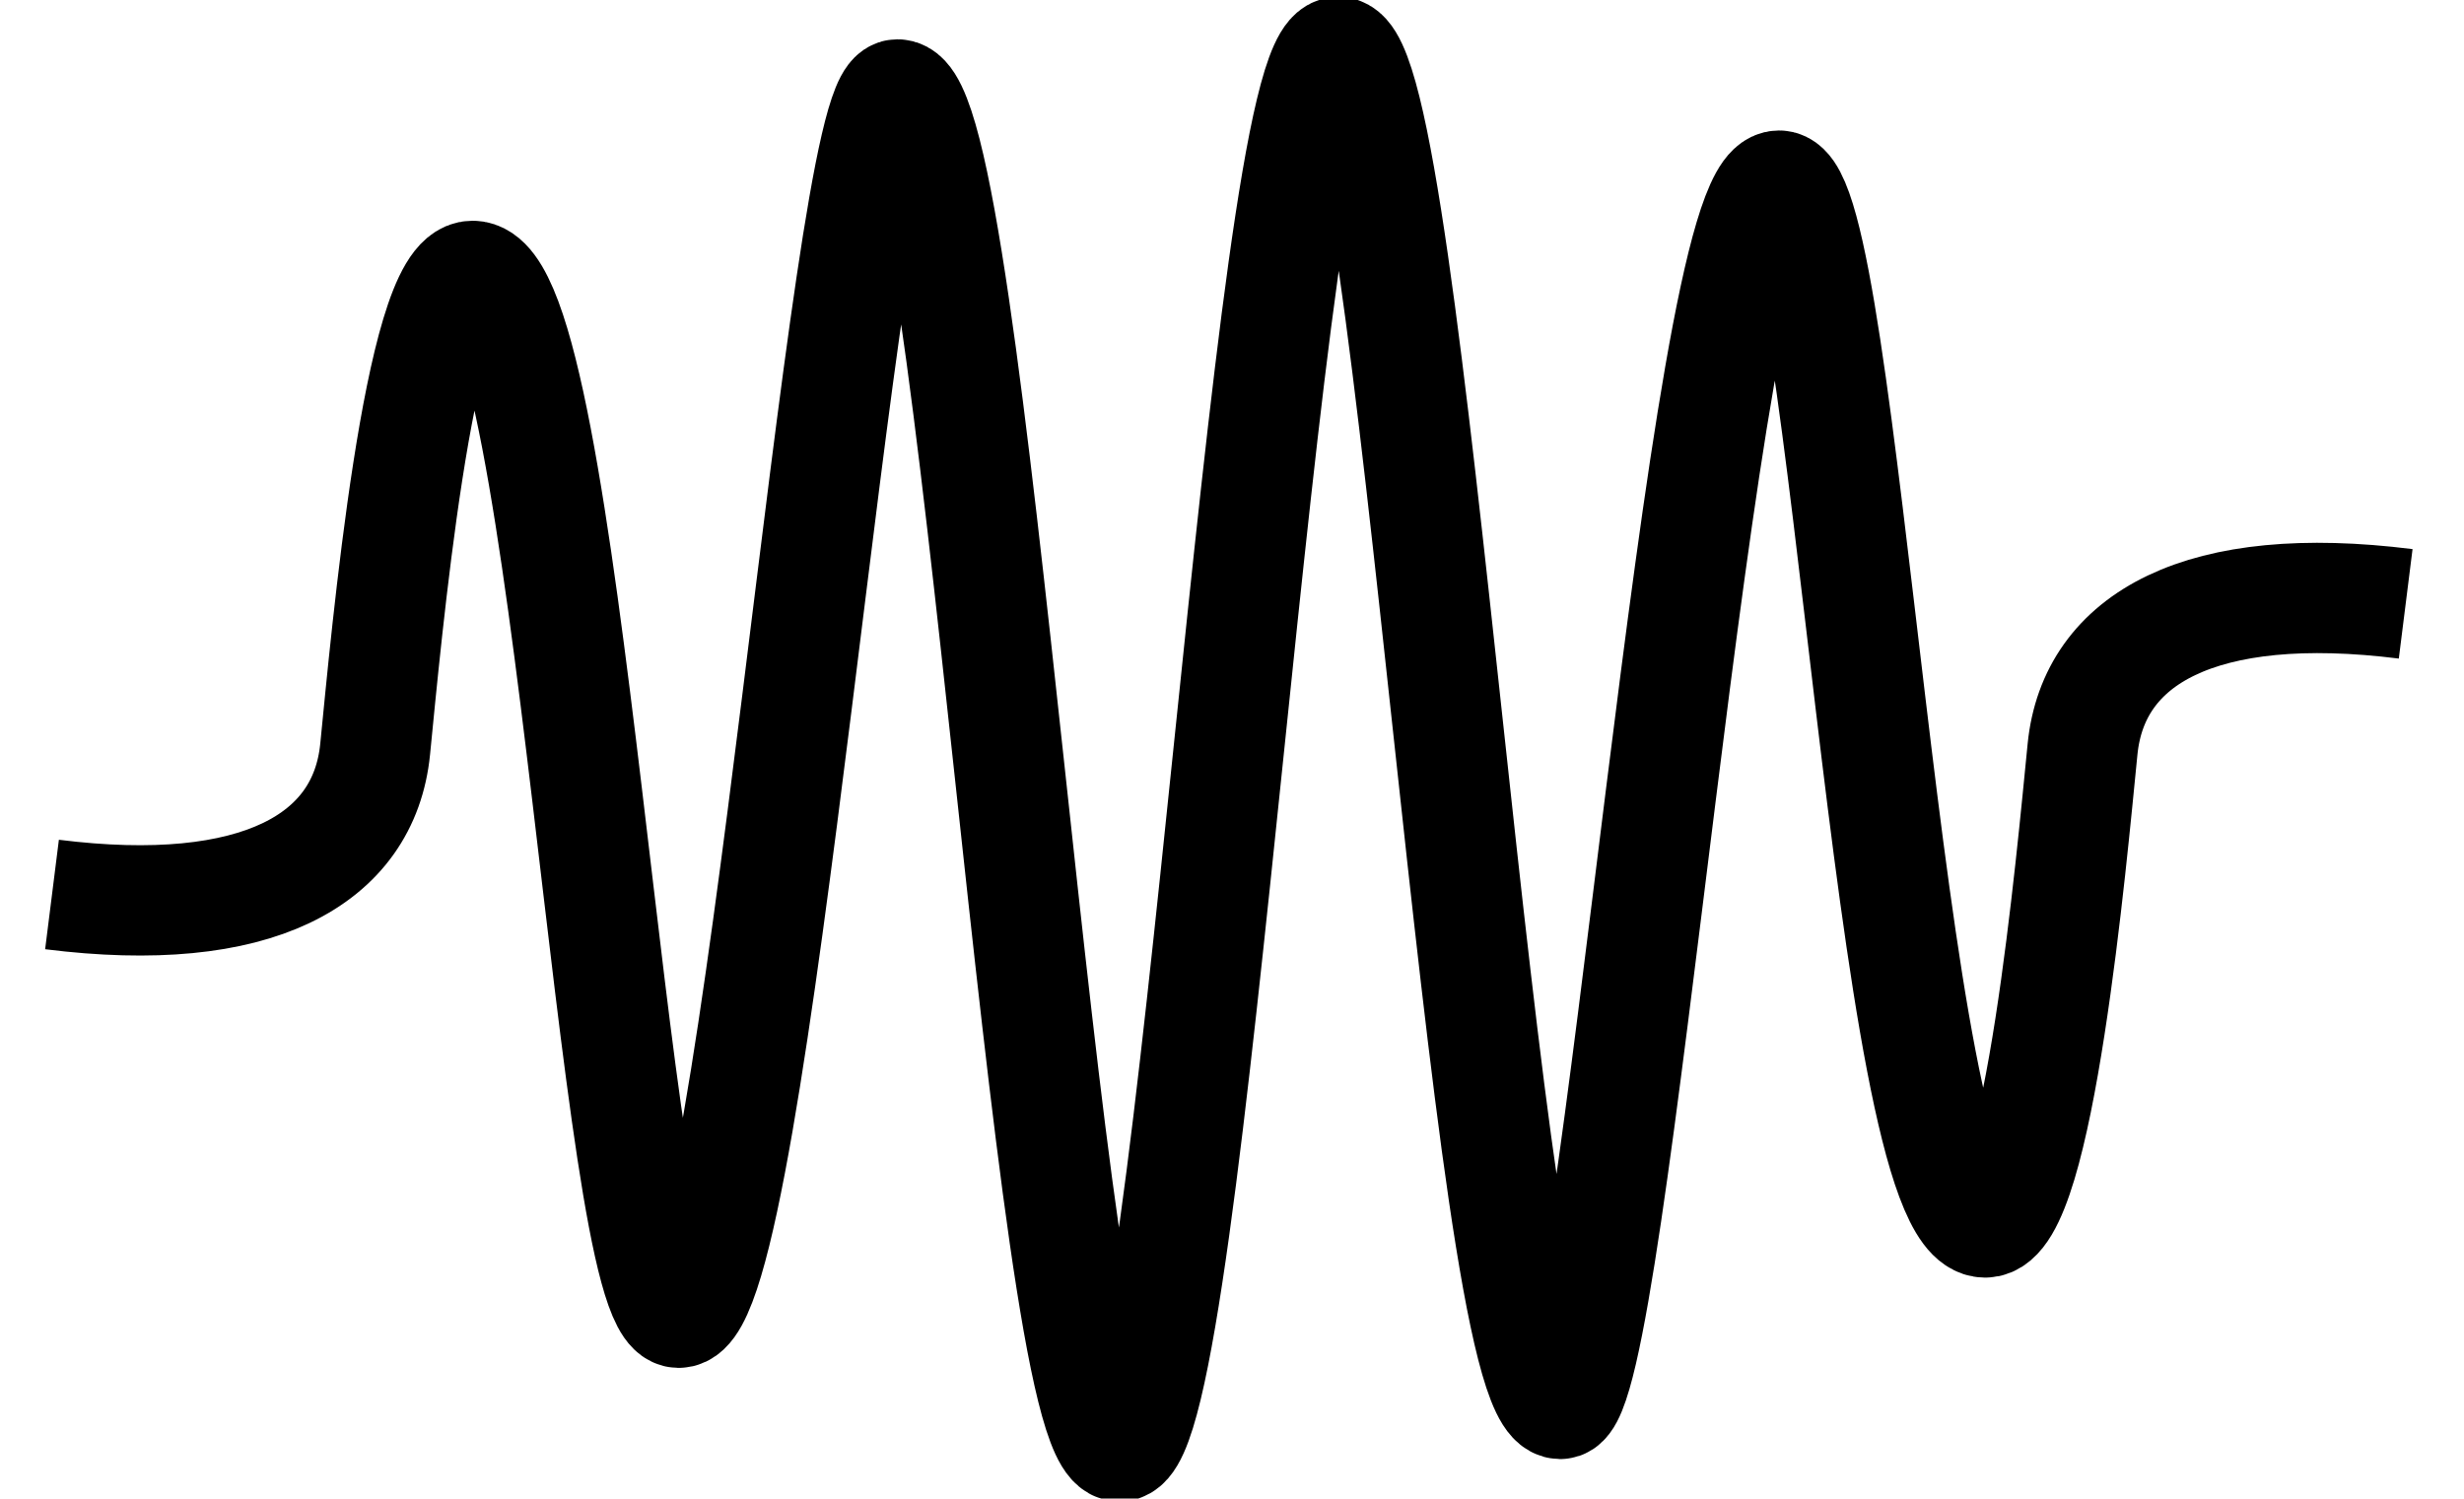 <svg style="stroke:rgb(0,0,0);stroke-width:12px;fill:none;" width="268px" height="163px" xmlns="http://www.w3.org/2000/svg" xmlns:saulo="http://saulo.io"><path d="M5.657,97.298c22.238,2.792 33.947,-3.742 35.147,-15.808c1.184,-11.904 4.748,-51.479 10.592,-51.479c10.59,0 15.155,112.777 22.417,112.777c8.495,0 17.85,-132.515 23.797,-132.515c8.396,0 16.072,147.05 24.147,147.05c8.074,0 15.725,-151.666 23.8,-151.666c8.074,0 15.75,147.05 24.147,147.05c5.947,0 15.302,-132.515 23.797,-132.515c7.261,0 11.826,112.777 22.416,112.777c5.845,0 9.409,-39.575 10.593,-51.479c1.199,-12.065 12.909,-18.599 35.147,-15.808"/></svg>